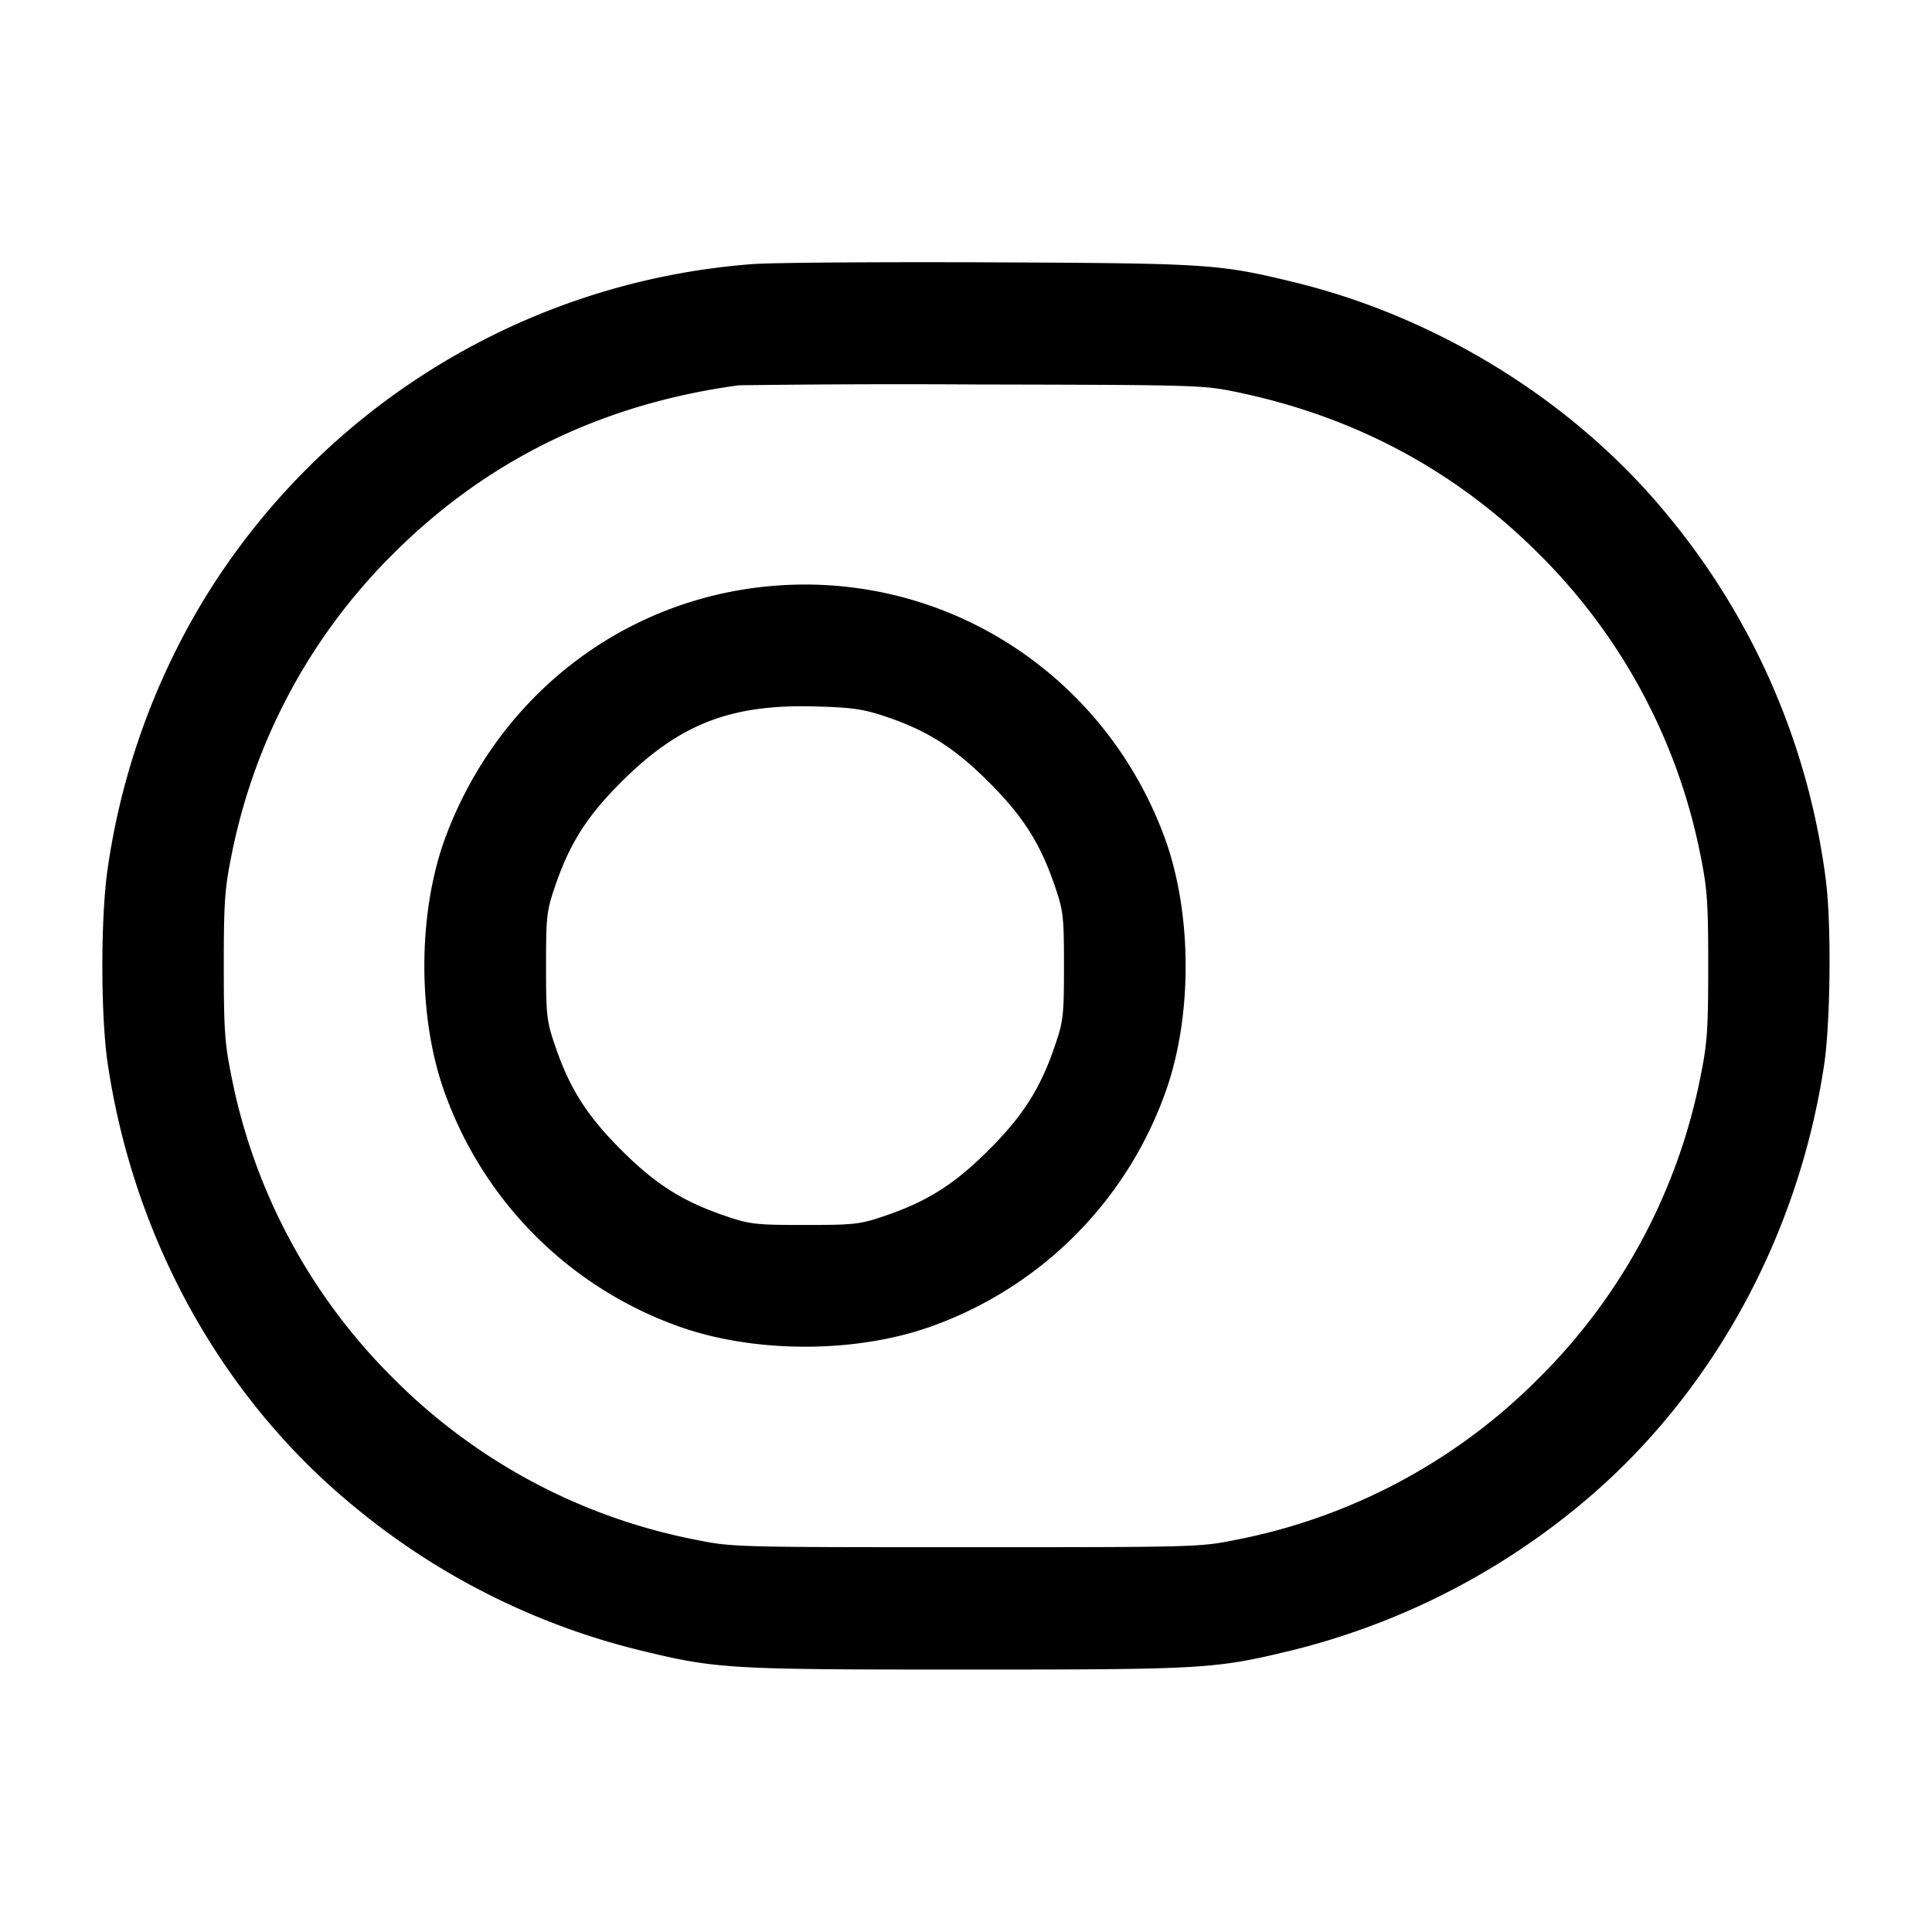 <svg width="24" height="24" fill="none" xmlns="http://www.w3.org/2000/svg"><path d="M9.36 3.28a8.758 8.758 0 0 0-6.824 4.163 8.893 8.893 0 0 0-1.197 3.337c-.09.596-.09 1.844 0 2.44.325 2.169 1.411 4.13 3.029 5.469a8.874 8.874 0 0 0 3.555 1.805c.981.239 1.092.246 4.077.246s3.096-.007 4.077-.246a8.986 8.986 0 0 0 3.603-1.843c1.588-1.336 2.662-3.292 2.981-5.431.078-.525.09-1.747.021-2.28a8.85 8.85 0 0 0-1.993-4.572c-1.146-1.385-2.825-2.427-4.612-2.862-.934-.227-1.057-.235-3.757-.247-1.375-.006-2.707.003-2.96.021m6.02 1.594c1.46.306 2.706.976 3.738 2.008a7.251 7.251 0 0 1 2.009 3.758c.081.401.093.576.093 1.36 0 .784-.012.959-.093 1.36a7.251 7.251 0 0 1-2.009 3.758 7.251 7.251 0 0 1-3.758 2.009c-.456.092-.482.093-3.36.093s-2.904-.001-3.36-.093a7.251 7.251 0 0 1-3.758-2.009 7.251 7.251 0 0 1-2.009-3.758c-.081-.401-.093-.576-.093-1.36 0-.784.012-.959.093-1.36a7.251 7.251 0 0 1 2.009-3.758C6.05 5.714 7.483 5.015 9.18 4.786a153.75 153.75 0 0 1 2.94-.01c2.781.006 2.826.007 3.26.098M9.579 7.28C7.75 7.44 6.2 8.632 5.54 10.384c-.358.951-.358 2.281 0 3.232a4.799 4.799 0 0 0 2.836 2.841c.964.363 2.284.363 3.248 0a4.799 4.799 0 0 0 2.836-2.841c.359-.955.358-2.28-.003-3.24-.762-2.028-2.741-3.284-4.878-3.096m1.401 1.614c.528.174.874.392 1.304.822.428.427.644.769.824 1.304.101.296.109.369.109.98s-.008.684-.109.98c-.18.535-.396.877-.824 1.304-.427.428-.769.644-1.304.824-.296.101-.369.109-.98.109s-.684-.008-.98-.109c-.535-.18-.877-.396-1.304-.824-.428-.427-.644-.769-.824-1.304-.101-.296-.109-.369-.109-.98s.008-.684.109-.98c.18-.535.396-.877.824-1.304.717-.717 1.35-.966 2.384-.941.472.012.61.031.88.119" fill-rule="evenodd" fill="#000"/></svg>